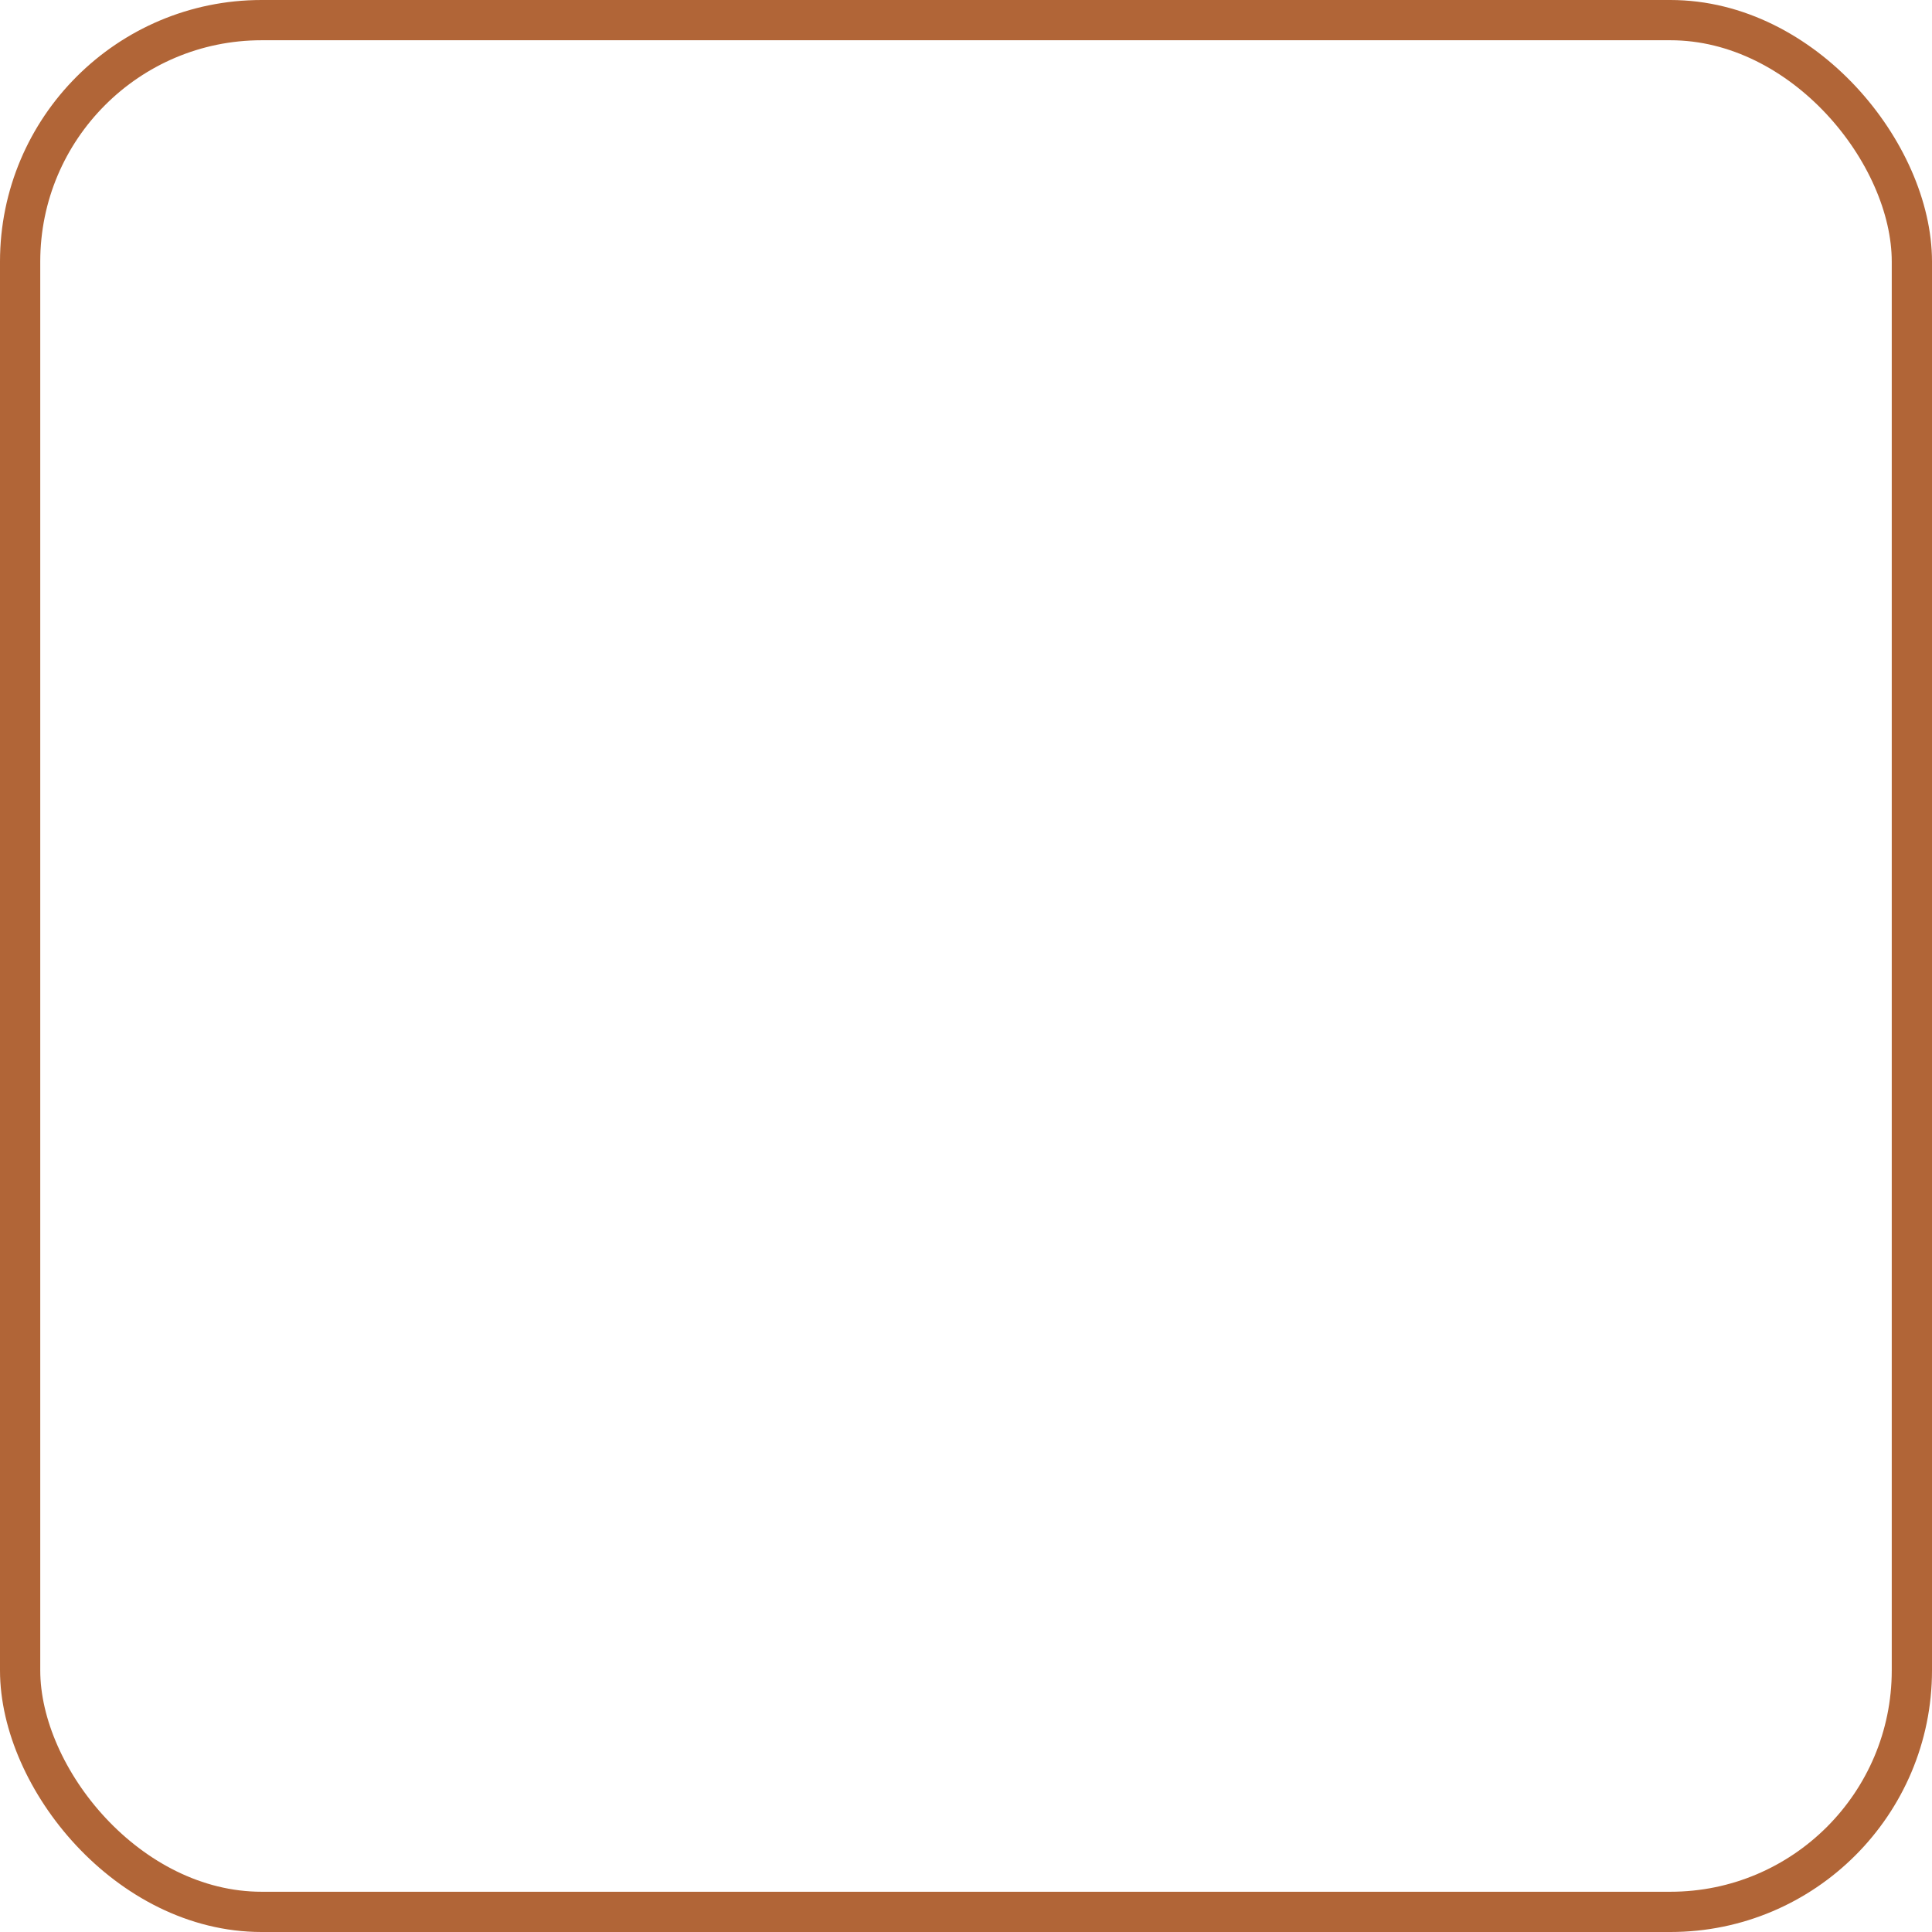<?xml version="1.0" encoding="UTF-8" standalone="no"?>
<!-- Created with Inkscape (http://www.inkscape.org/) -->
<svg
   xmlns:svg="http://www.w3.org/2000/svg"
   xmlns="http://www.w3.org/2000/svg"
   version="1.0"
   width="100%"
   height="100%"
   viewBox="0 0 48 48"
   id="svg2383">
  <defs
     id="defs2385" />
  <rect
     width="47"
     height="47"
     ry="6"
     x="0.5"
     y="0.5"
     id="rect2526"
     style="fill:none;fill-opacity:1;fill-rule:evenodd;stroke:#b16537;marker:none;stroke-opacity:1;visibility:visible;display:inline;overflow:visible;enable-background:accumulate" />
</svg>
